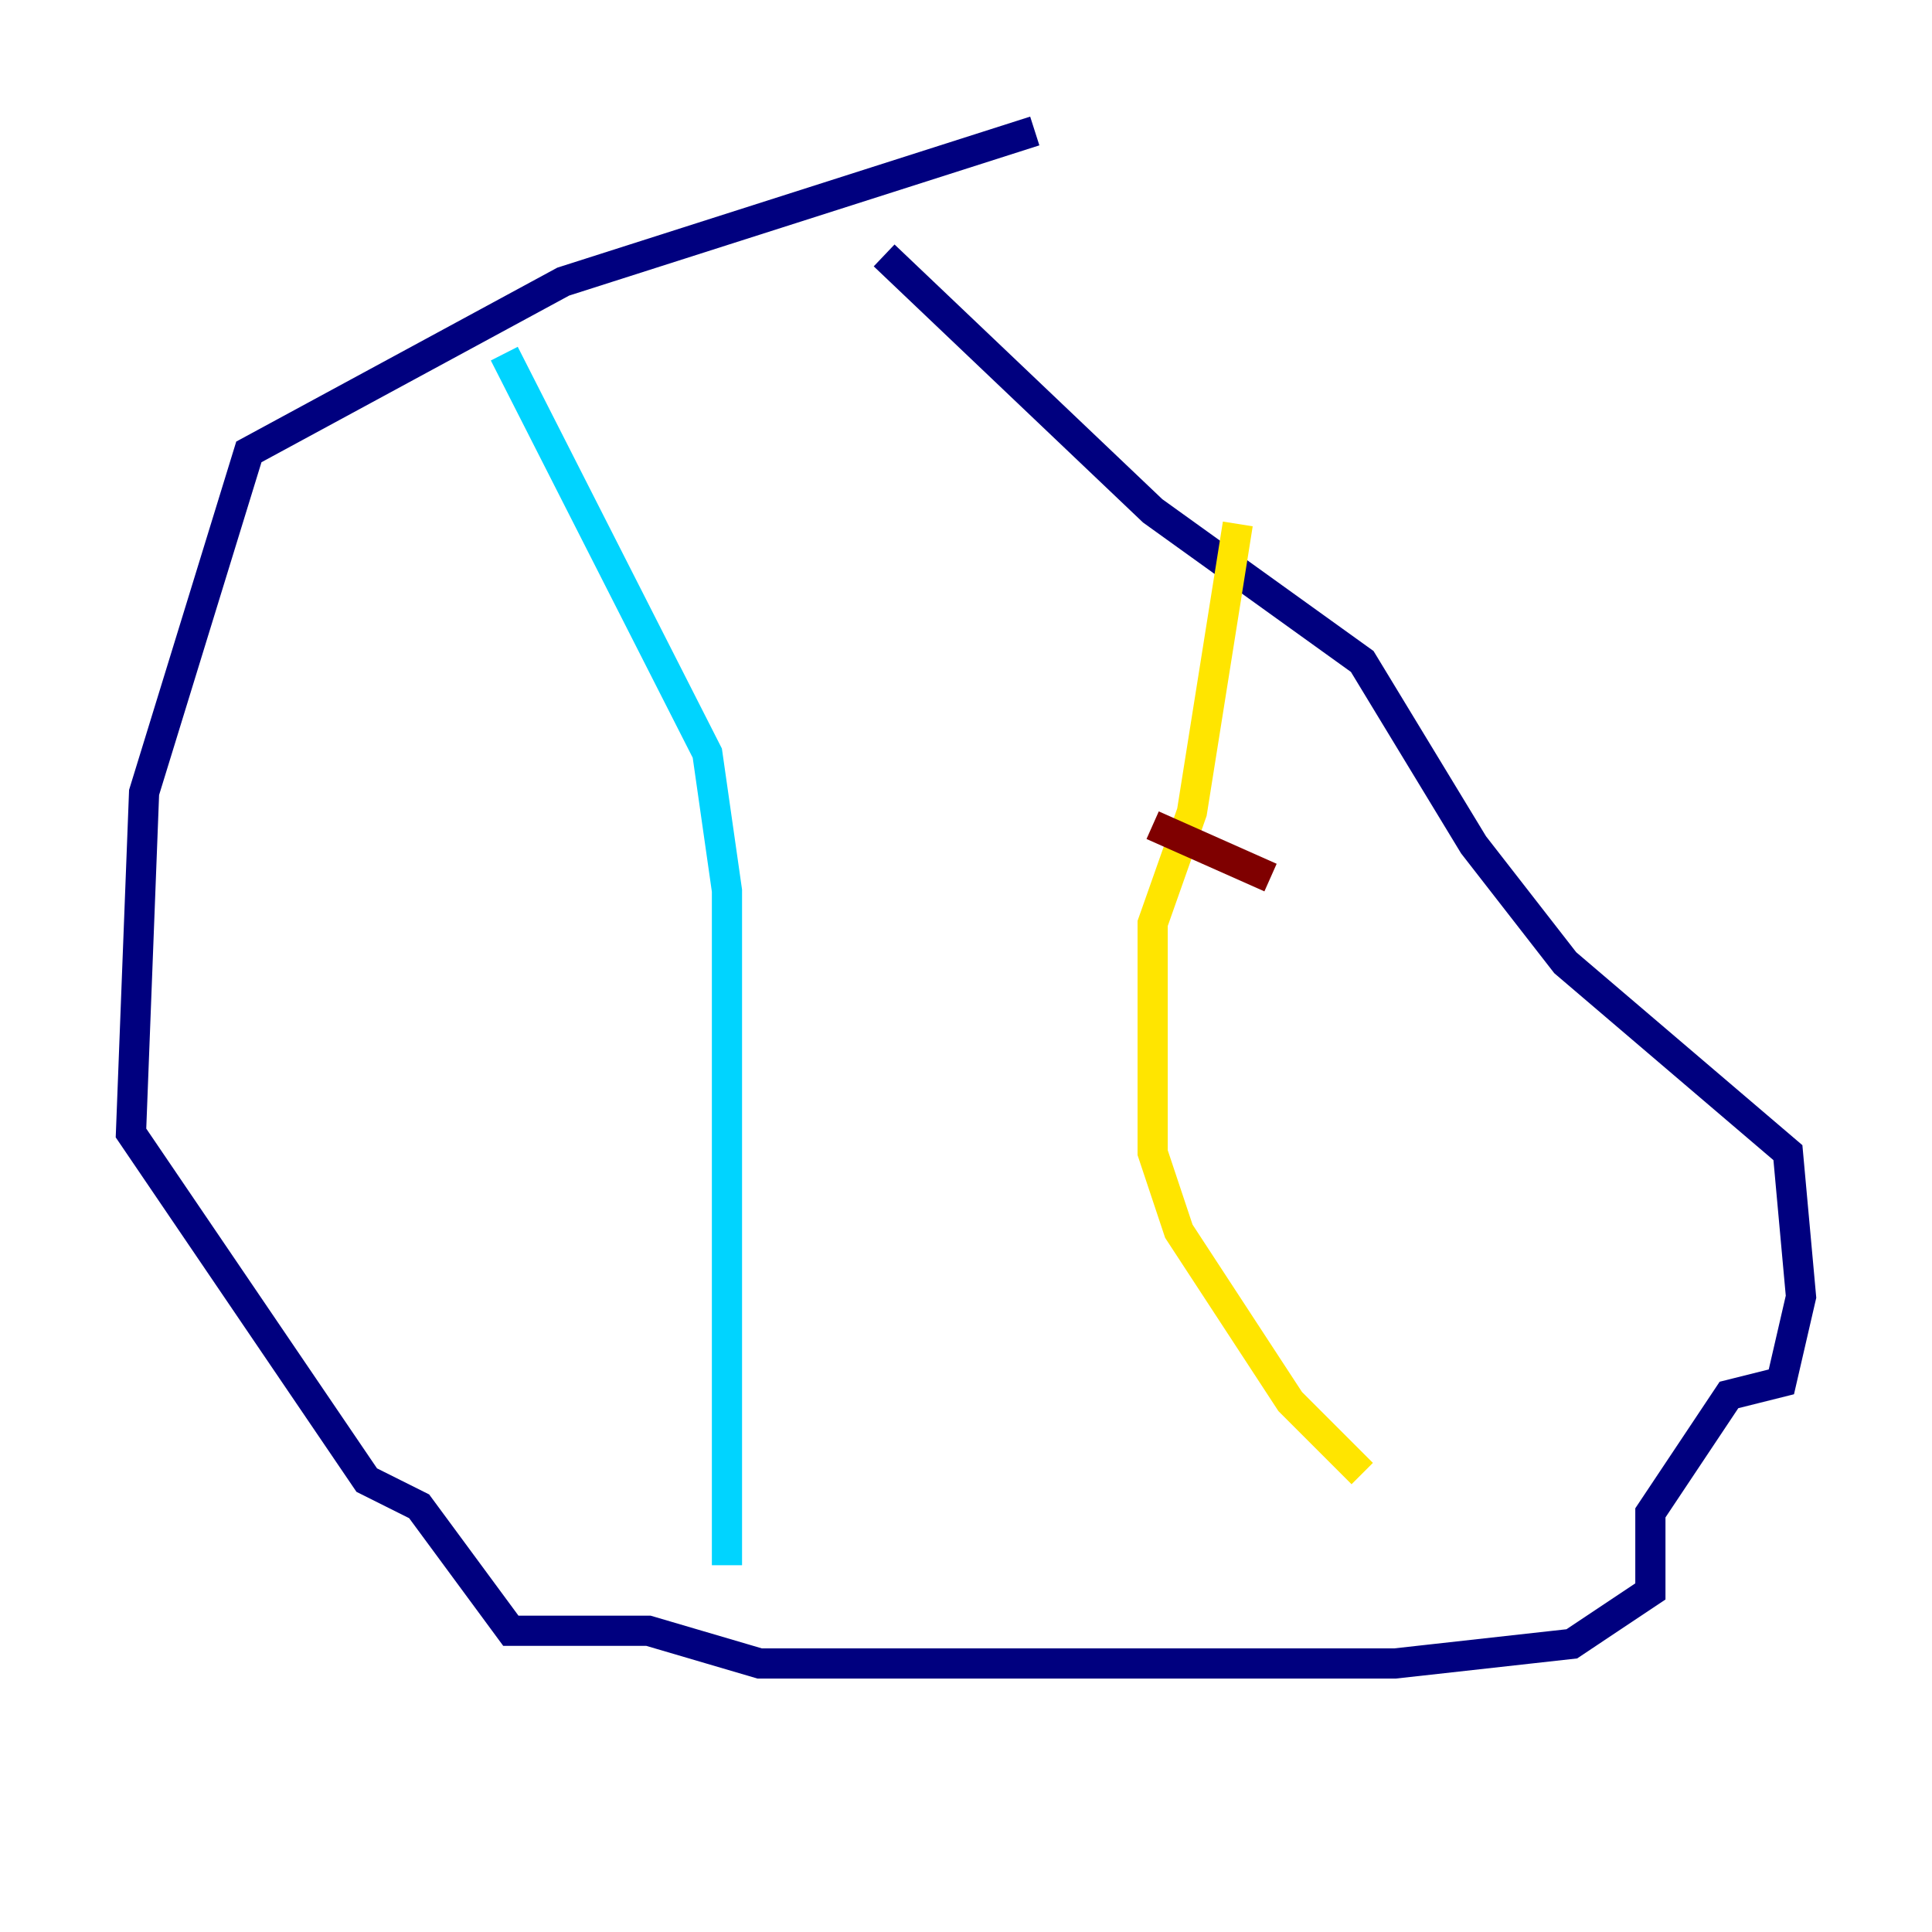 <?xml version="1.0" encoding="utf-8" ?>
<svg baseProfile="tiny" height="128" version="1.2" viewBox="0,0,128,128" width="128" xmlns="http://www.w3.org/2000/svg" xmlns:ev="http://www.w3.org/2001/xml-events" xmlns:xlink="http://www.w3.org/1999/xlink"><defs /><polyline fill="none" points="68.556,8.678 37.315,18.658 16.488,29.939 9.546,52.502 8.678,75.064 24.298,98.061 27.77,99.797 33.844,108.041 42.956,108.041 50.332,110.21 92.42,110.21 104.136,108.909 109.342,105.437 109.342,100.231 114.549,92.42 118.02,91.552 119.322,85.912 118.454,76.366 103.702,63.783 97.627,55.973 90.251,43.824 76.366,33.844 58.576,16.922" stroke="#00007f" stroke-width="2" /><polyline fill="none" points="33.41,23.43 46.861,49.898 48.163,59.01 48.163,103.702" stroke="#00d4ff" stroke-width="2" /><polyline fill="none" points="82.007,34.712 78.969,53.803 76.366,61.18 76.366,76.366 78.102,81.573 85.478,92.854 90.251,97.627" stroke="#ffe500" stroke-width="2" /><polyline fill="none" points="76.366,54.671 84.176,58.142" stroke="#7f0000" stroke-width="2" /></svg>